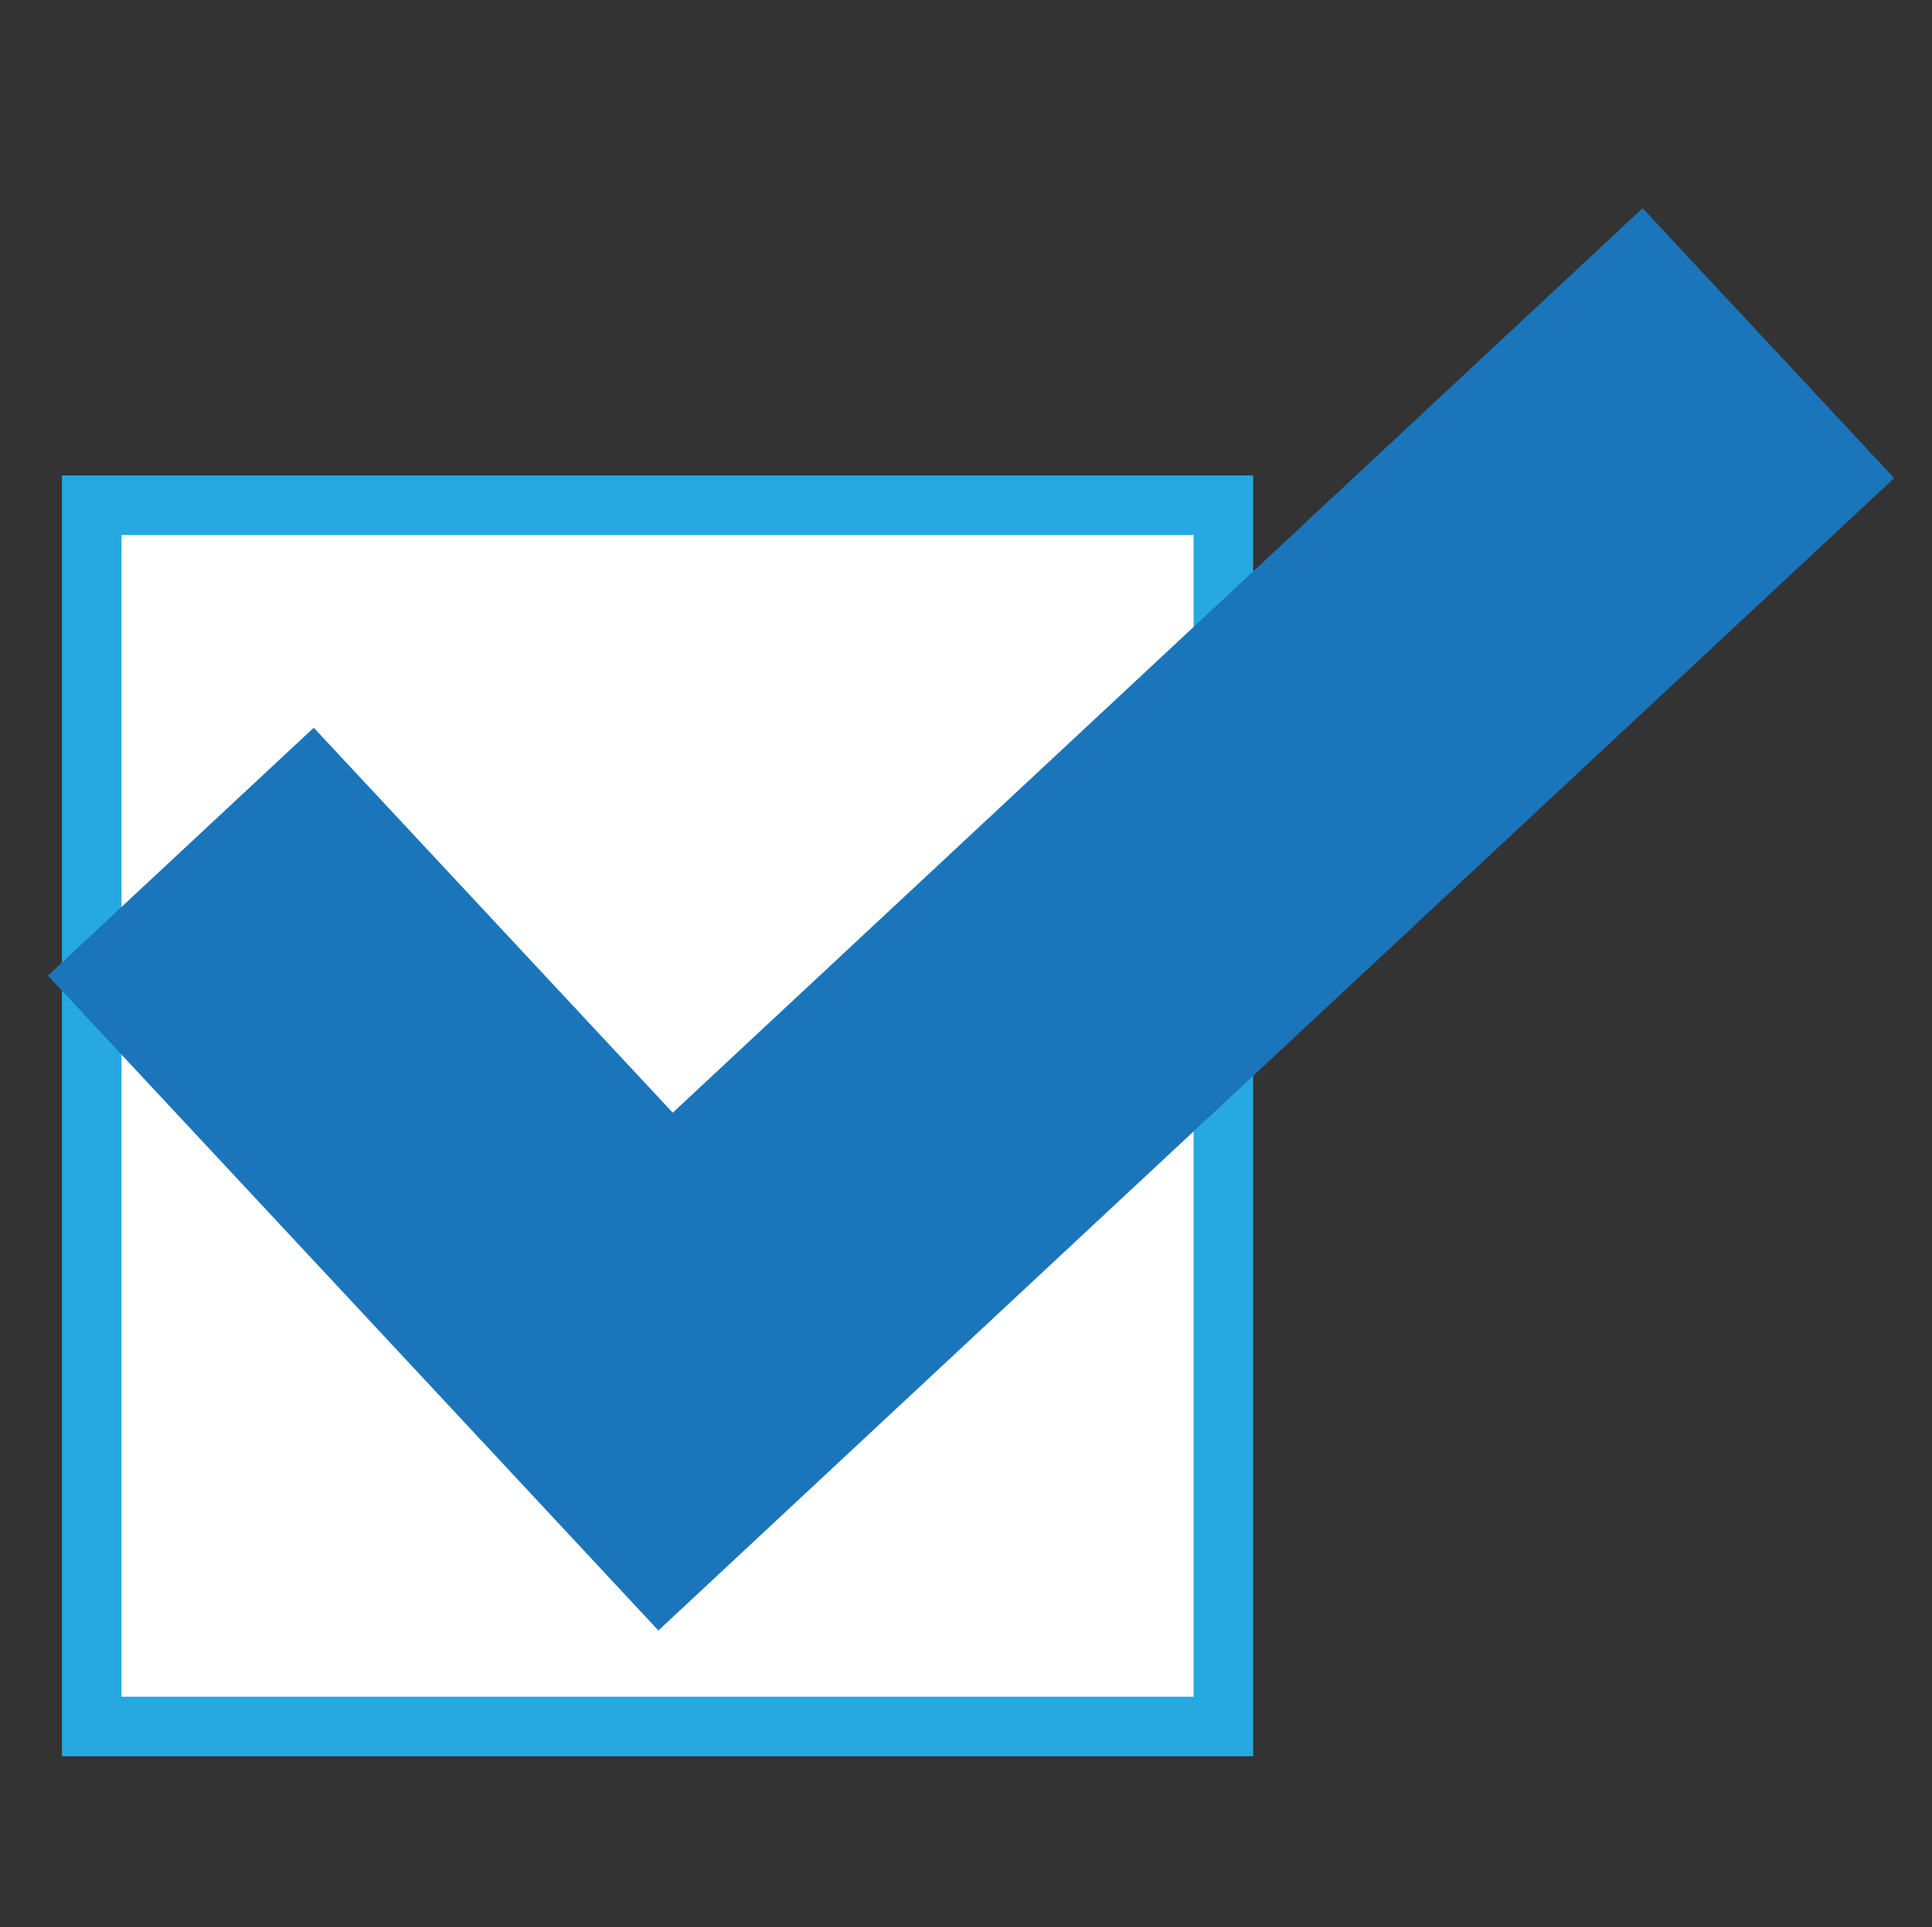 <?xml version="1.0" encoding="utf-8"?>
<!-- Generator: Adobe Illustrator 17.0.0, SVG Export Plug-In . SVG Version: 6.00 Build 0)  -->
<!DOCTYPE svg PUBLIC "-//W3C//DTD SVG 1.1//EN" "http://www.w3.org/Graphics/SVG/1.1/DTD/svg11.dtd">
<svg version="1.1" xmlns="http://www.w3.org/2000/svg" xmlns:xlink="http://www.w3.org/1999/xlink" x="0px" y="0px"
	 width="64.875px" height="64.697px" viewBox="0 0 64.875 64.697" enable-background="new 0 0 64.875 64.697" xml:space="preserve">
<rect x="0" y="0" width="64.875" height="64.697" fill="#333333" stroke="none"/>
<g id="salesFetch">
</g>
<g id="Layer_1_xA0_Image_1_">
	<rect x="3.08" y="16.962" fill="#FFFFFF" stroke="#26A9E0" stroke-width="2" stroke-miterlimit="10" width="38" height="41"/>
	<g>
		<g>
			<polygon fill="#1B75BB" points="63.605,16.051 22.109,54.738 21.819,54.428 13.662,45.678 1.607,32.753 10.536,24.432 
				22.59,37.356 55.157,6.99 			"/>
		</g>
	</g>
</g>
</svg>
